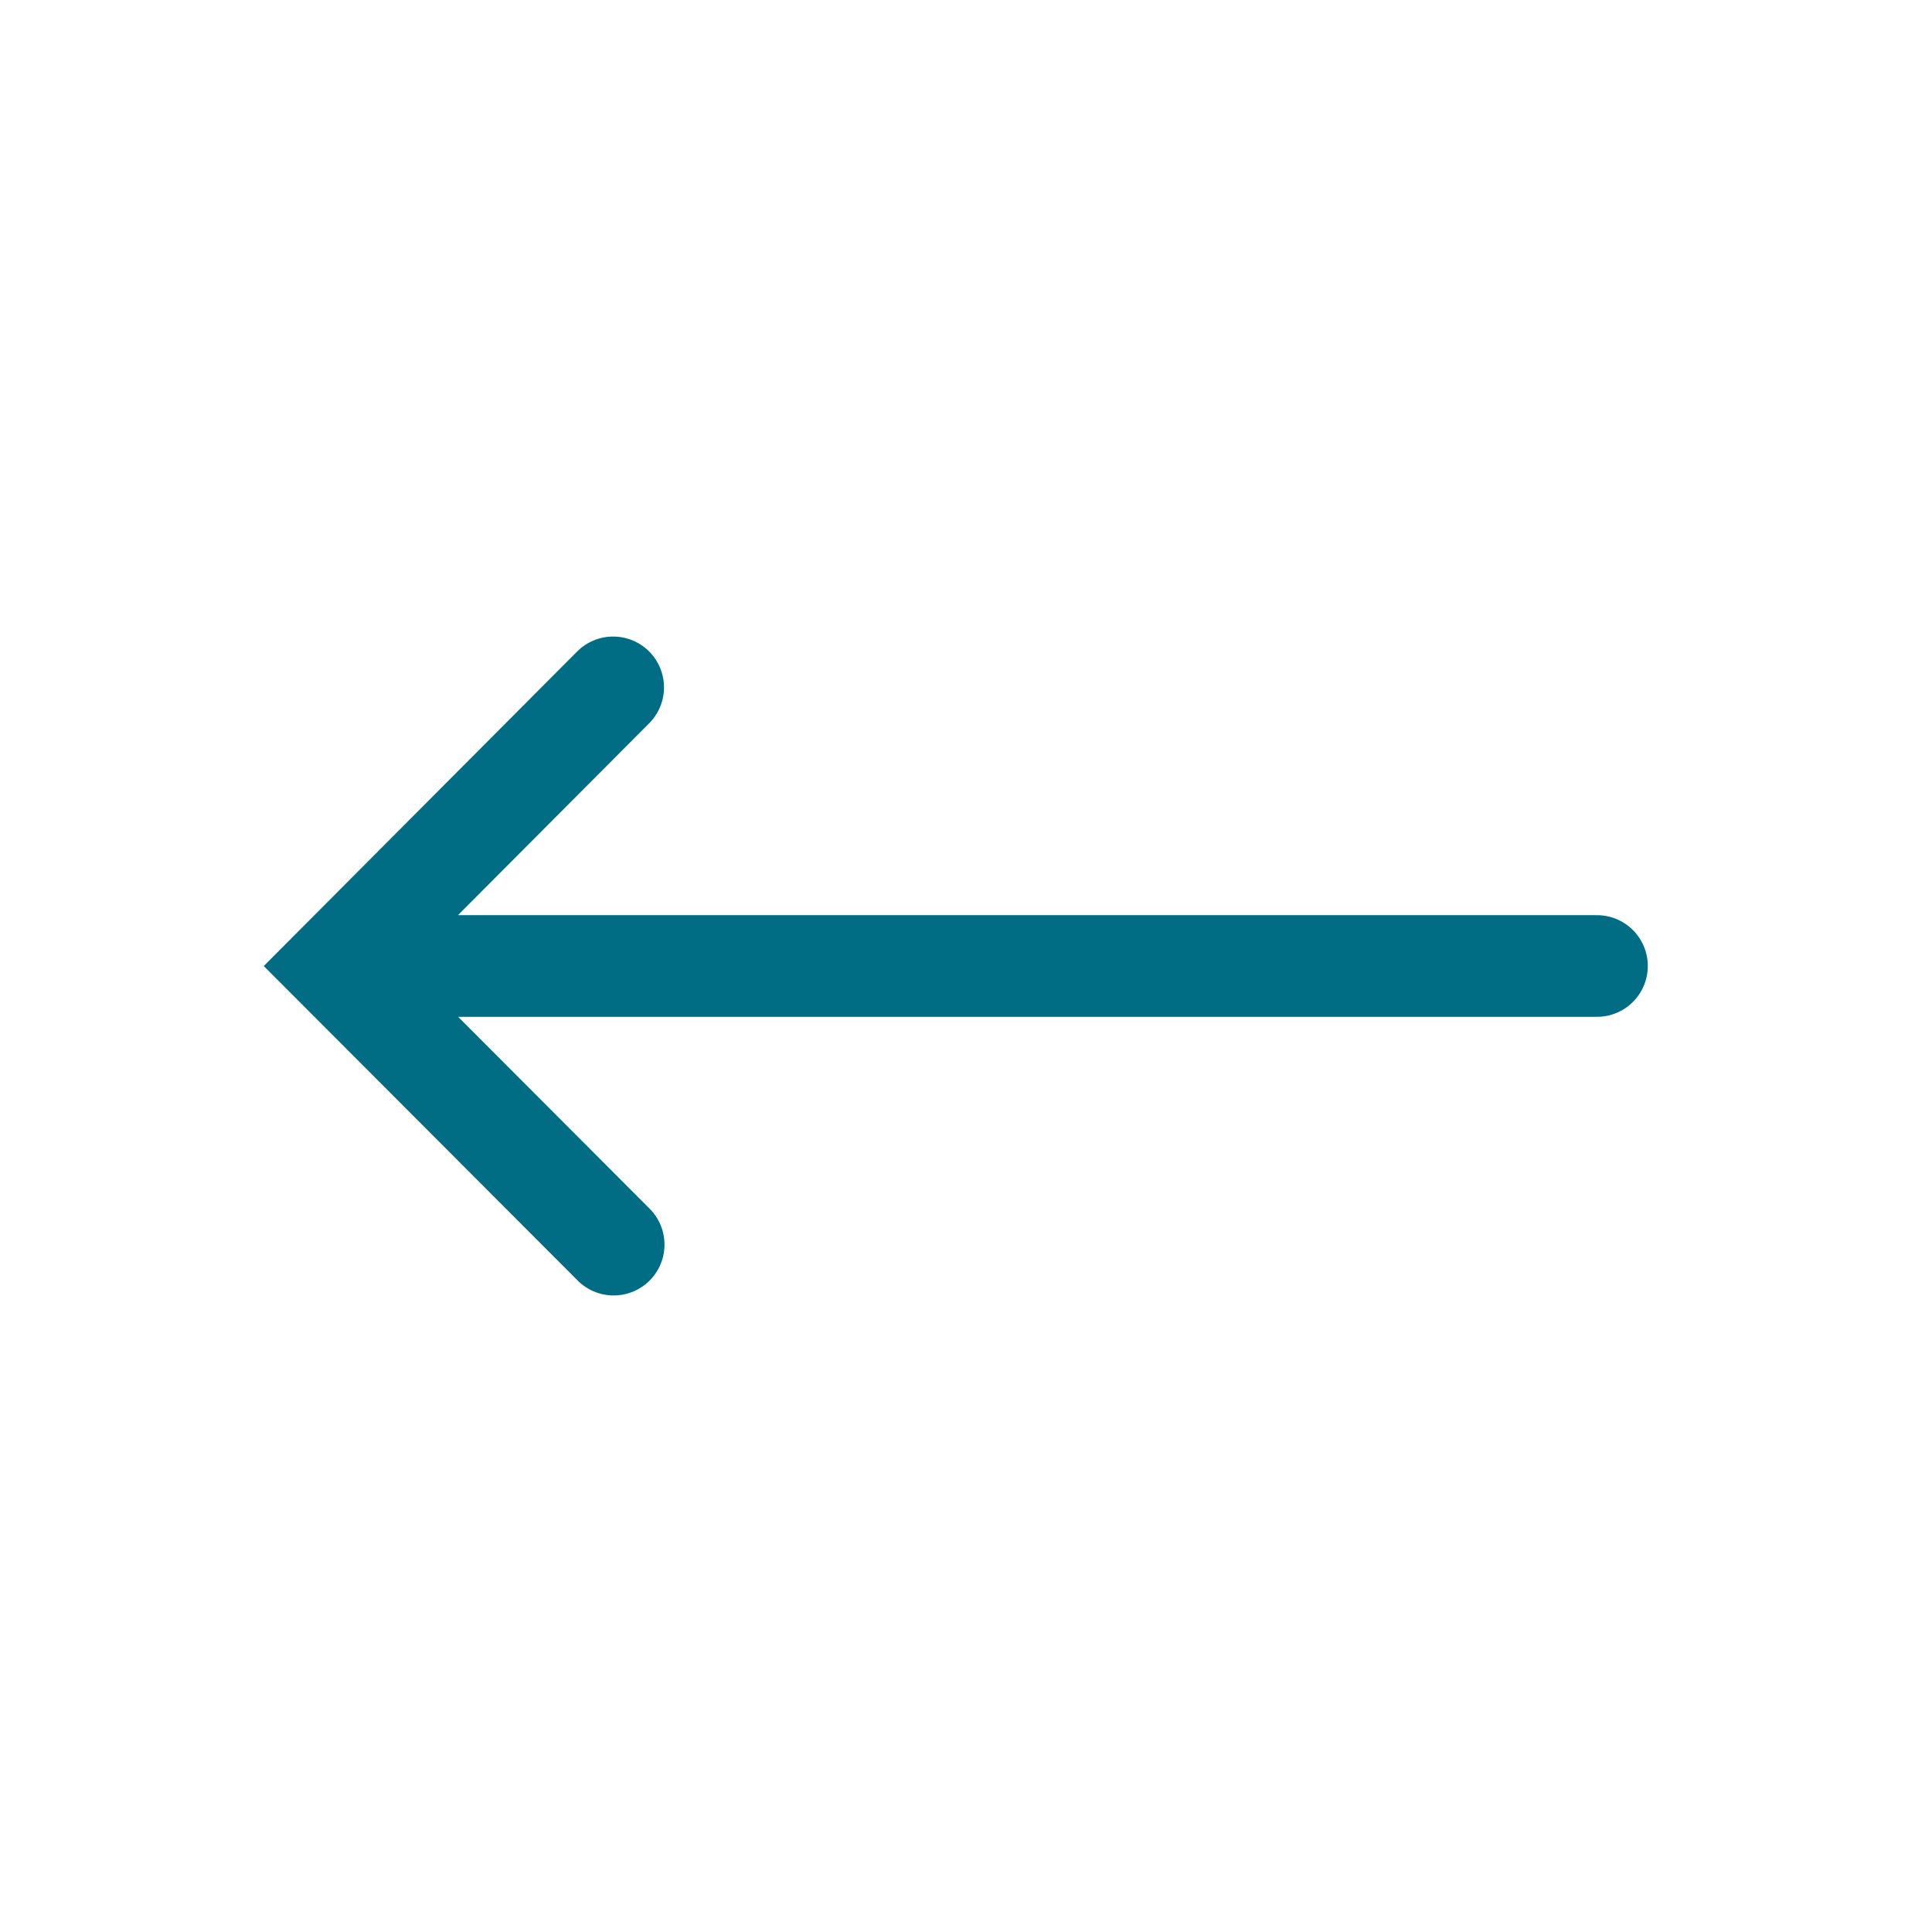 <svg width="38" height="38" xmlns="http://www.w3.org/2000/svg"><path d="M12.06 13.52L6.6 19l5.47 5.48M31.41 19H6.6" stroke="#006D84" stroke-width="2" fill="none" fill-rule="evenodd" stroke-linecap="round"/></svg>